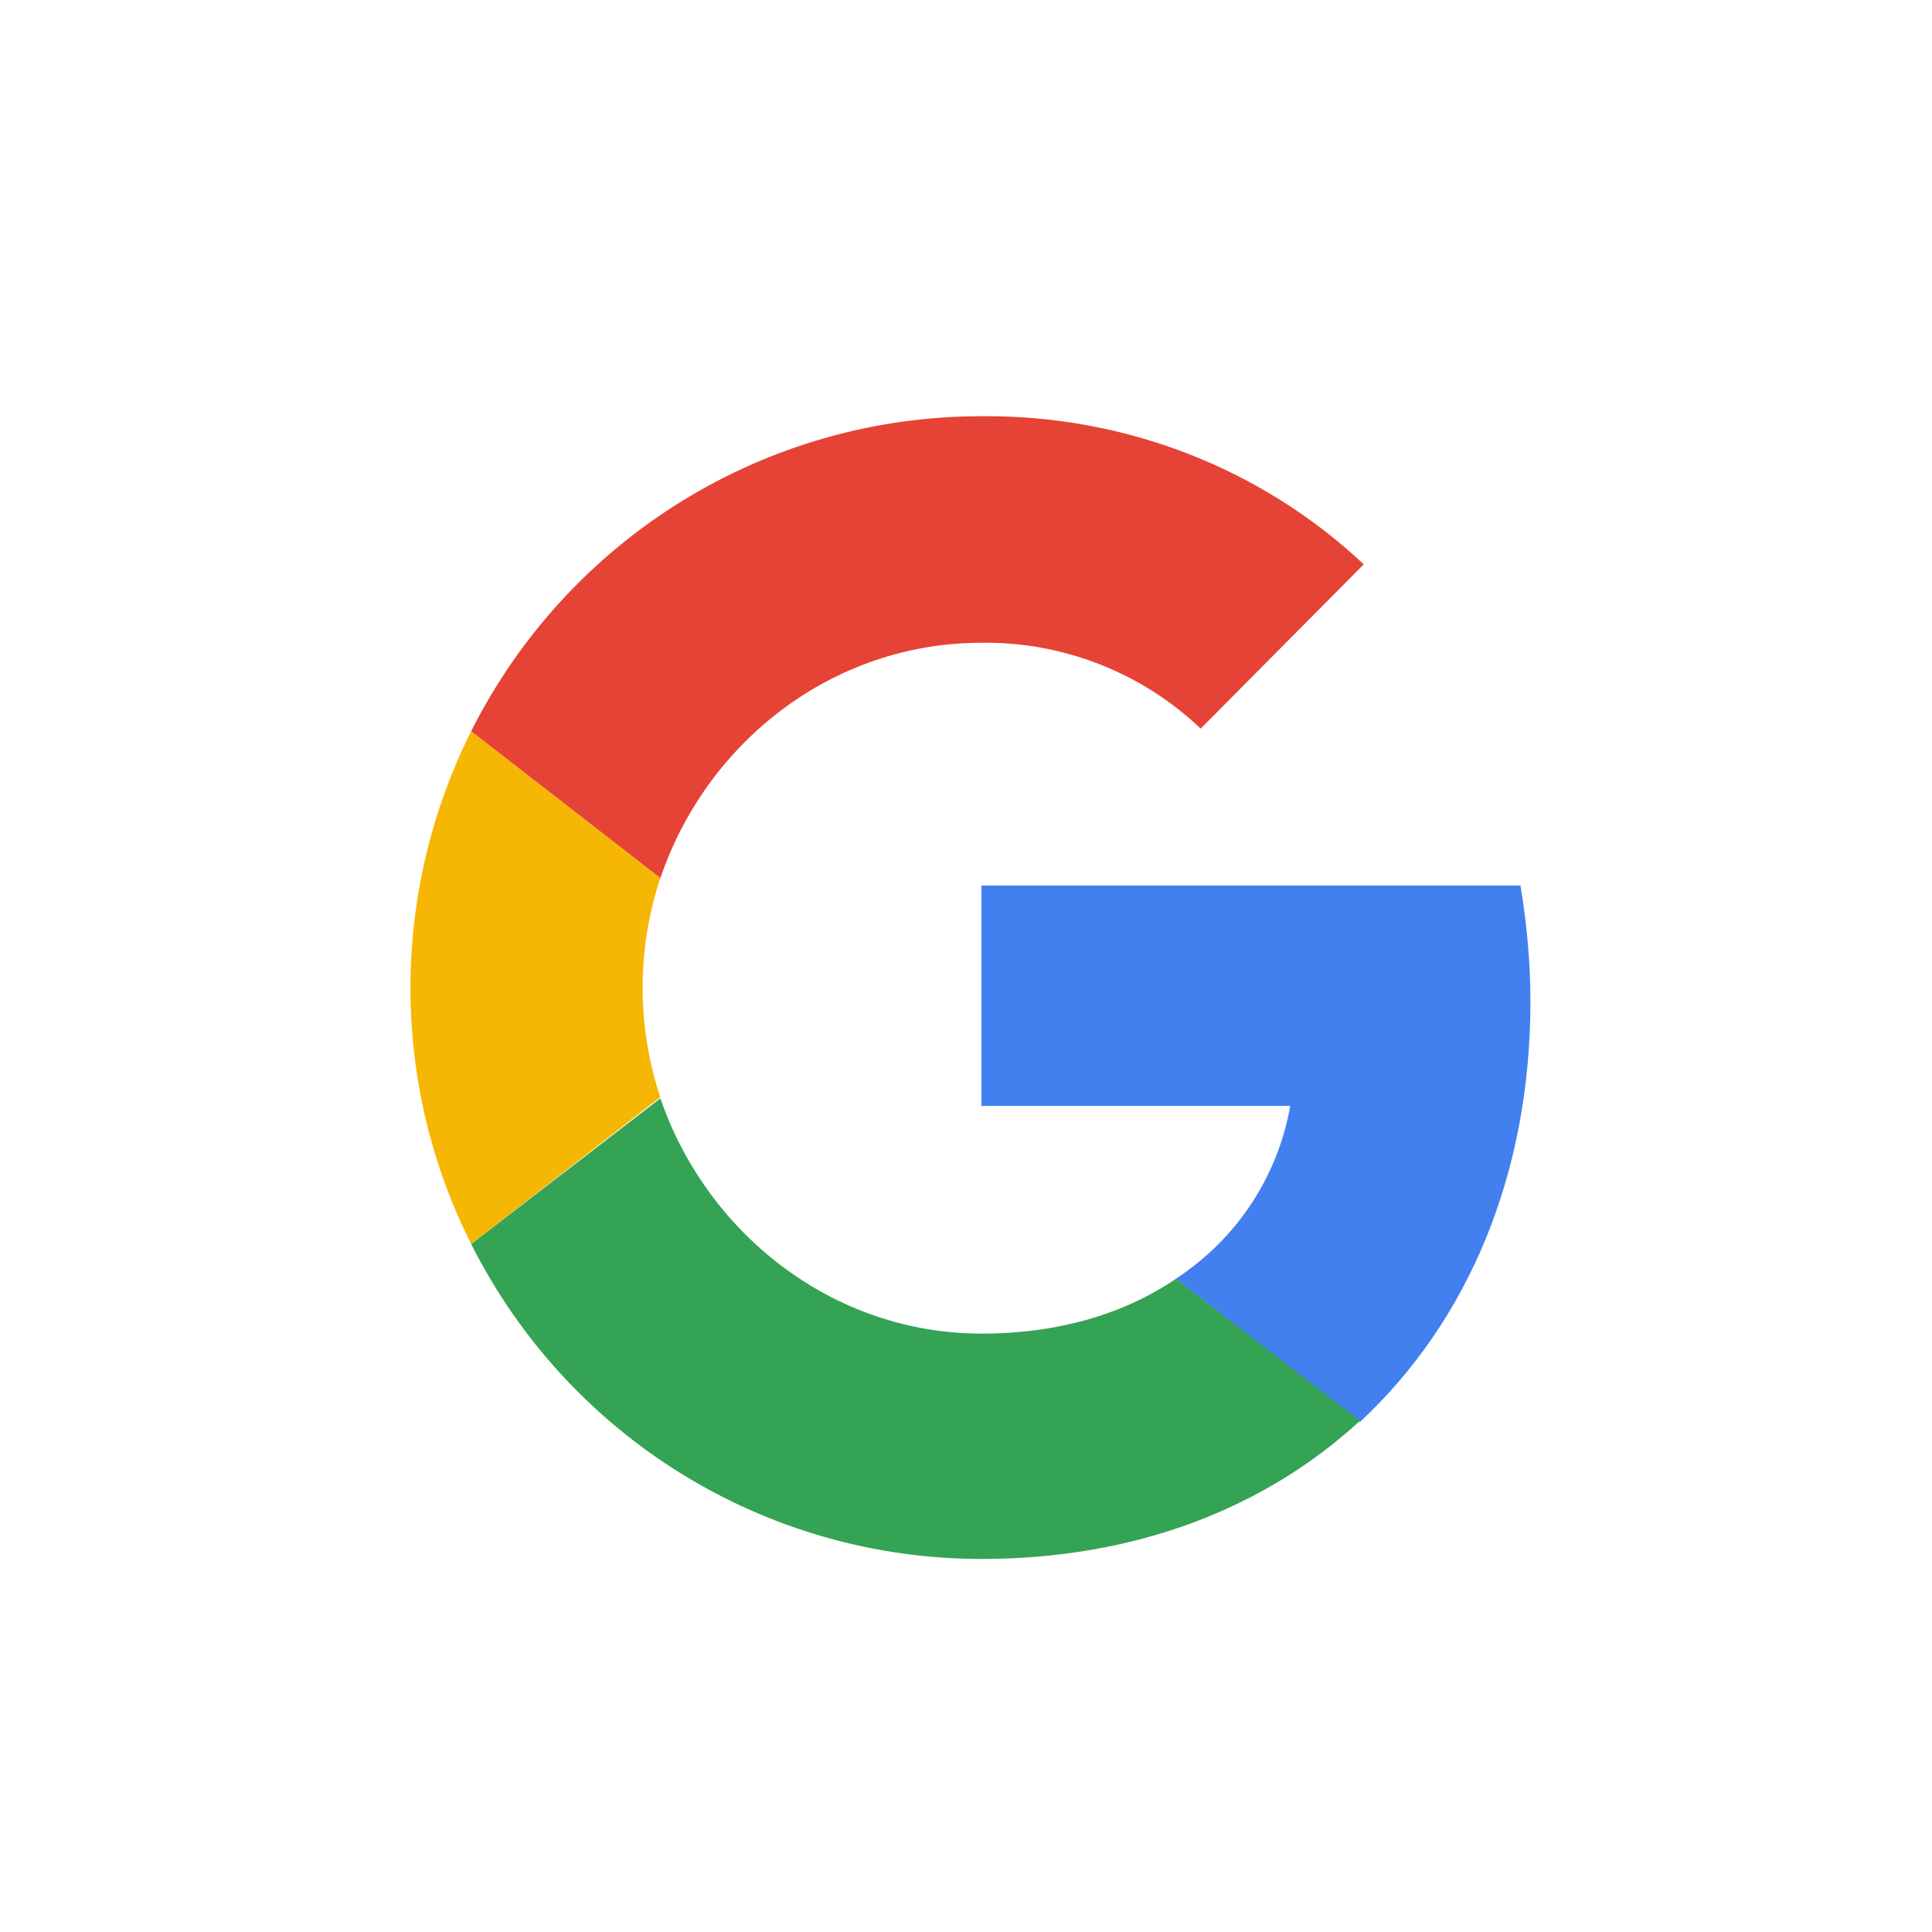 <svg width="33" height="33" viewBox="0 0 33 33" fill="none" xmlns="http://www.w3.org/2000/svg">
<path d="M26.141 17.102C26.141 16.443 26.077 15.763 25.971 15.125H16.764V18.889H22.038C21.825 20.1 21.123 21.164 20.081 21.844L23.228 24.289C25.078 22.567 26.141 20.058 26.141 17.102Z" fill="#4280EF"/>
<path d="M16.766 26.628C19.403 26.628 21.614 25.756 23.23 24.268L20.083 21.844C19.211 22.439 18.084 22.779 16.766 22.779C14.214 22.779 12.067 21.057 11.28 18.761L8.048 21.249C9.707 24.544 13.066 26.628 16.766 26.628Z" fill="#34A353"/>
<path d="M11.279 18.74C10.876 17.528 10.876 16.209 11.279 14.997L8.048 12.488C6.665 15.253 6.665 18.506 8.048 21.249L11.279 18.74Z" fill="#F6B704"/>
<path d="M16.766 10.979C18.148 10.958 19.509 11.489 20.508 12.446L23.294 9.639C21.529 7.981 19.19 7.088 16.766 7.109C13.066 7.109 9.707 9.193 8.048 12.489L11.28 14.998C12.067 12.68 14.214 10.979 16.766 10.979Z" fill="#E54335"/>
</svg>
